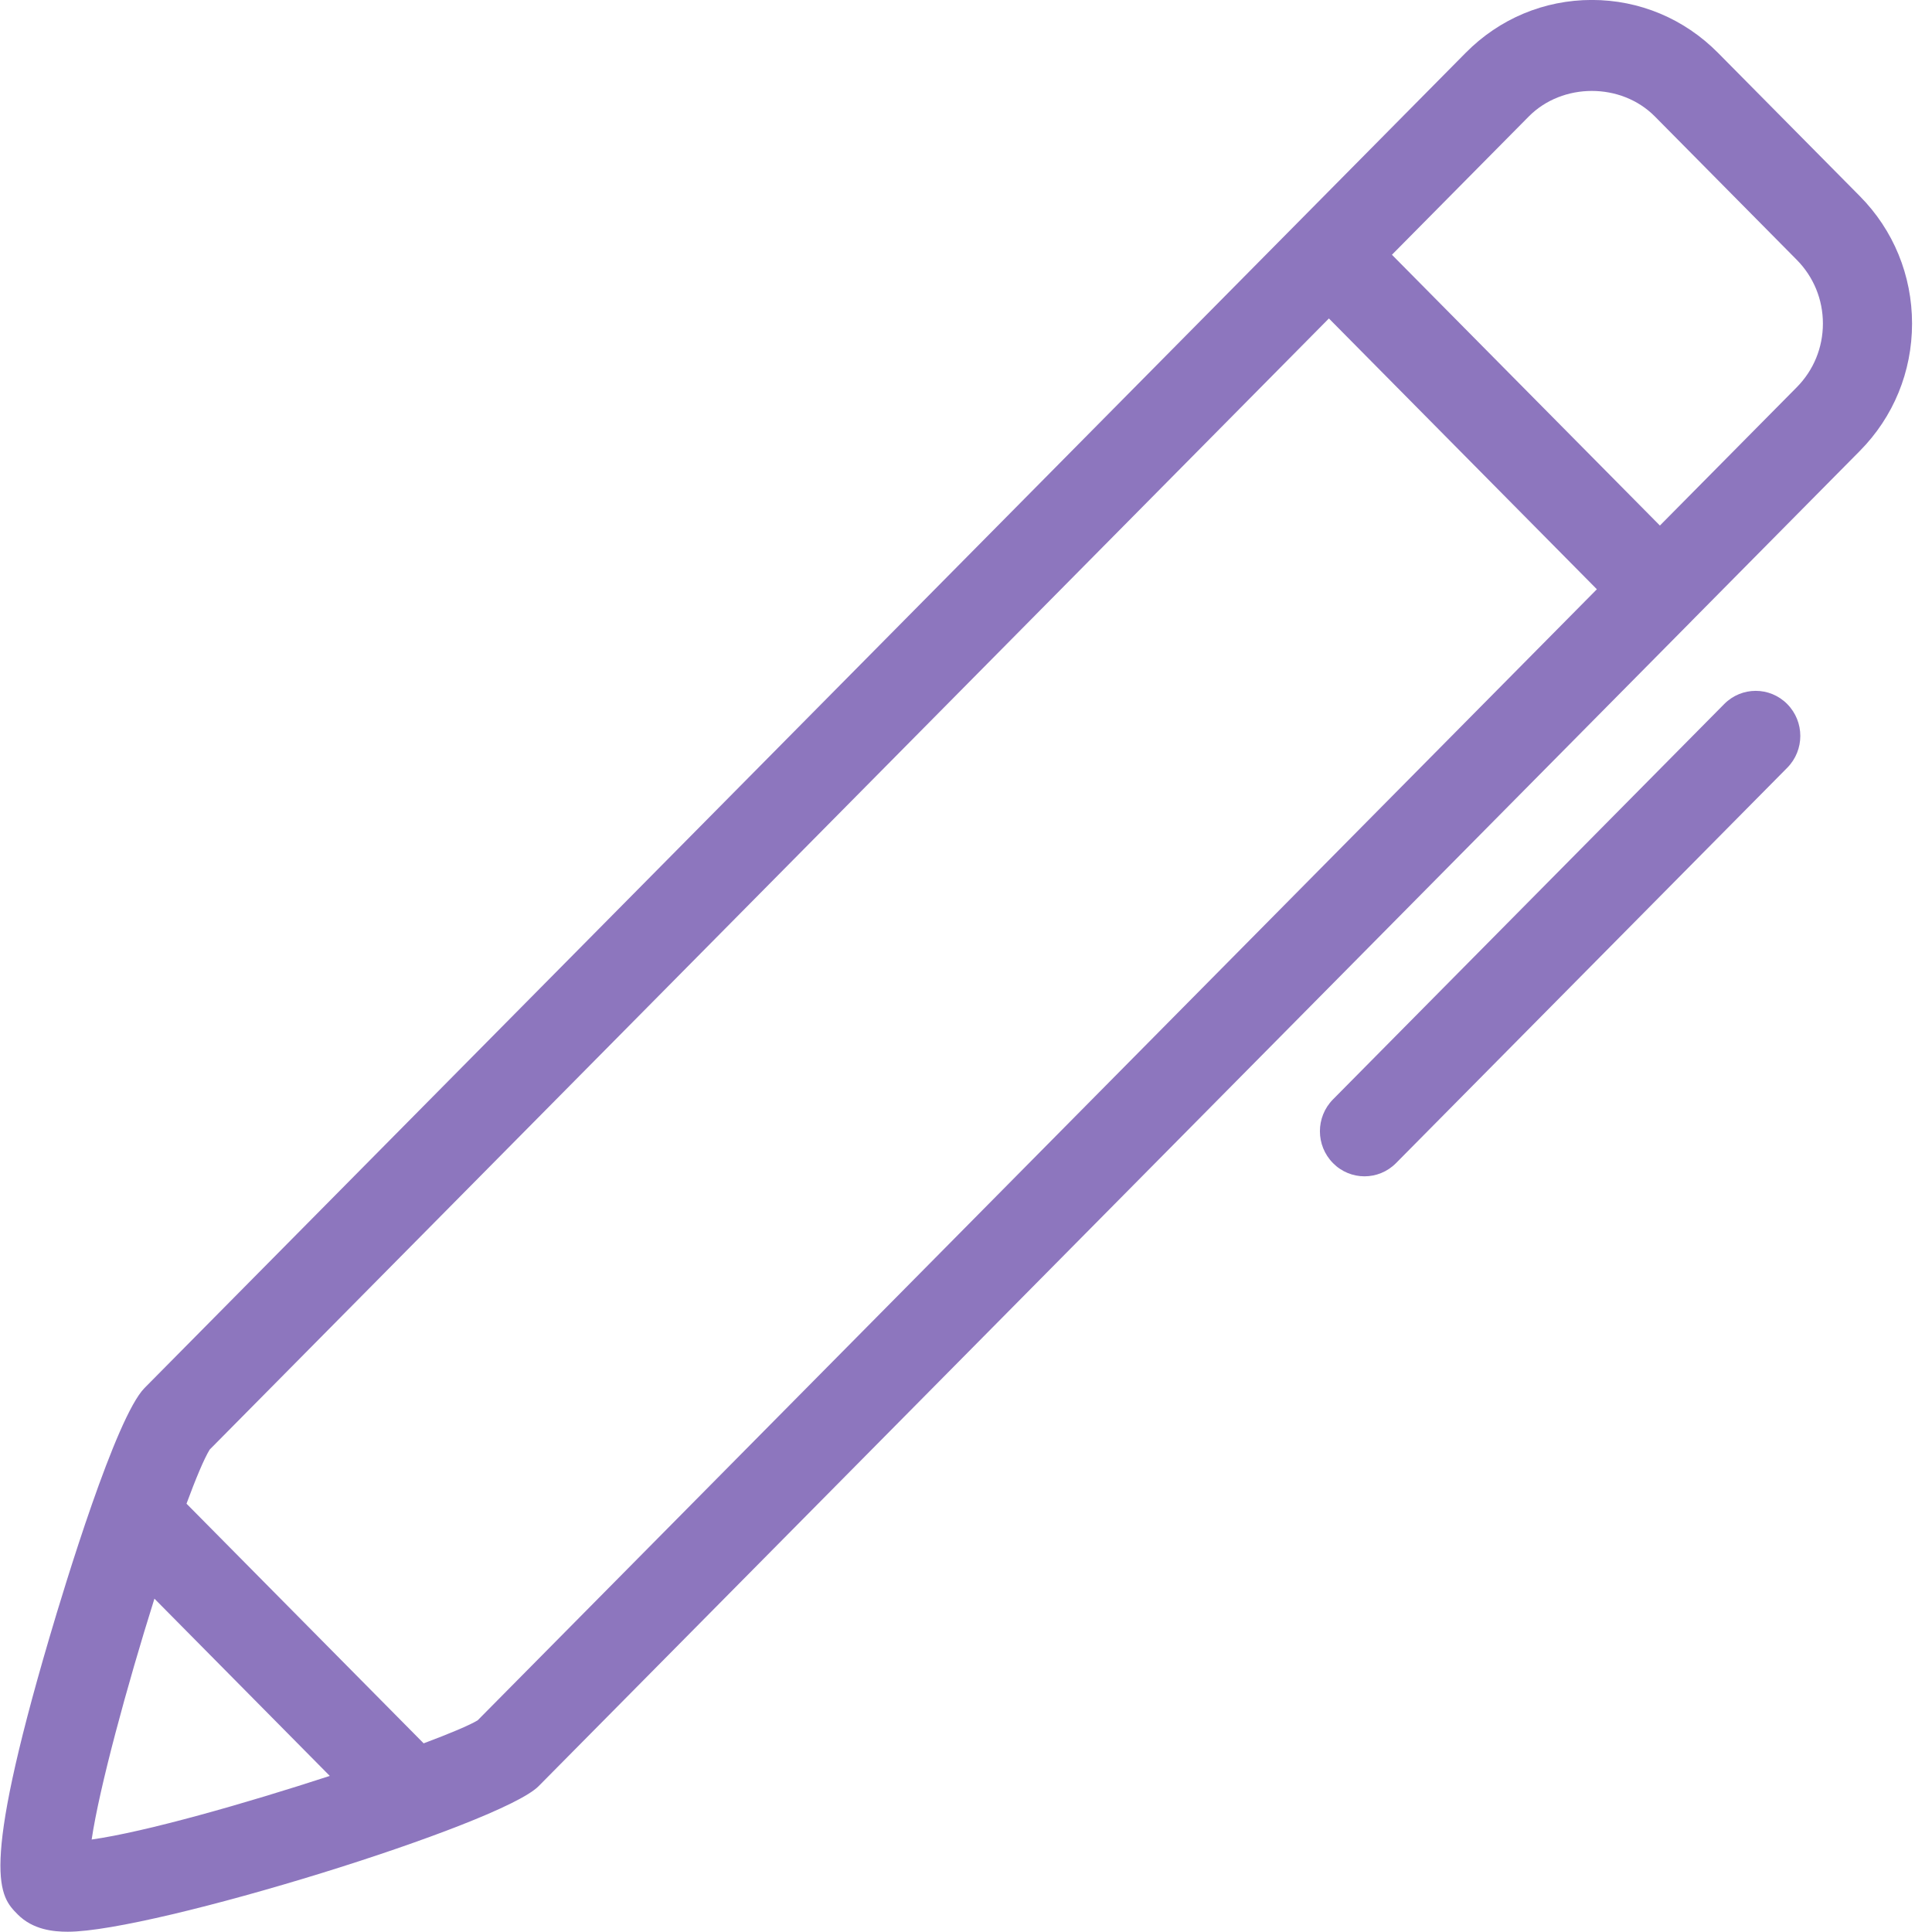 <?xml version="1.0" encoding="UTF-8"?>
<svg width="43px" height="43px" viewBox="0 0 43 43" version="1.1" xmlns="http://www.w3.org/2000/svg" xmlns:xlink="http://www.w3.org/1999/xlink">
    <!-- Generator: sketchtool 49 (51002) - http://www.bohemiancoding.com/sketch -->
    <title>889366B7-84CD-4A78-96D7-E44C1144E563</title>
    <desc>Created with sketchtool.</desc>
    <defs></defs>
    <g id="Page-2" stroke="none" stroke-width="1" fill="none" fill-rule="evenodd">
        <g id="1" transform="translate(-712, -1005)" fill="#8D76BE">
            <g id="Group-2" transform="translate(233, 996)">
                <g id="Icon-1" transform="translate(461, 8)">
                    <g id="Pencil" transform="translate(18, 0)">
                        <path d="M41.393,11.037 L37.647,14.823 C37.647,14.823 37.647,14.824 37.646,14.824 C37.646,14.825 37.645,14.825 37.645,14.826 L11.987,40.755 C11.149,41.602 3.412,43.994 1.508,43.994 C1.194,43.994 0.736,43.953 0.394,43.609 C-0.006,43.204 -0.459,42.746 1.101,37.444 C1.436,36.305 2.579,32.536 3.217,31.892 L32.623,2.174 C33.373,1.416 34.37,0.999 35.429,0.999 C36.489,0.999 37.485,1.417 38.235,2.174 L41.393,5.365 C42.143,6.122 42.556,7.13 42.556,8.201 C42.556,9.273 42.143,10.28 41.393,11.037 L41.393,11.037 Z M2.04,41.942 C3.25,41.77 5.454,41.141 7.34,40.526 L3.437,36.581 C2.824,38.53 2.209,40.797 2.04,41.942 L2.04,41.942 Z M4.151,34.467 L9.429,39.801 C10.011,39.583 10.449,39.399 10.631,39.289 L35.541,14.115 L29.577,8.088 L4.667,33.263 C4.54,33.471 4.359,33.906 4.151,34.467 L4.151,34.467 Z M39.99,6.783 L36.832,3.592 C36.082,2.834 34.776,2.835 34.026,3.592 L30.98,6.67 L36.944,12.697 L39.99,9.619 C40.365,9.24 40.572,8.737 40.572,8.201 C40.572,7.666 40.365,7.162 39.99,6.783 L39.99,6.783 Z M38.375,16.67 C38.763,16.278 39.39,16.278 39.778,16.67 C40.166,17.062 40.166,17.696 39.778,18.088 L31.071,26.887 C30.877,27.083 30.623,27.181 30.369,27.181 C30.115,27.181 29.861,27.083 29.668,26.887 C29.28,26.495 29.28,25.861 29.668,25.469 L38.375,16.67 L38.375,16.67 Z" id="Shape"></path>
                    </g>
                </g>
            </g>
        </g>
    </g>
</svg>